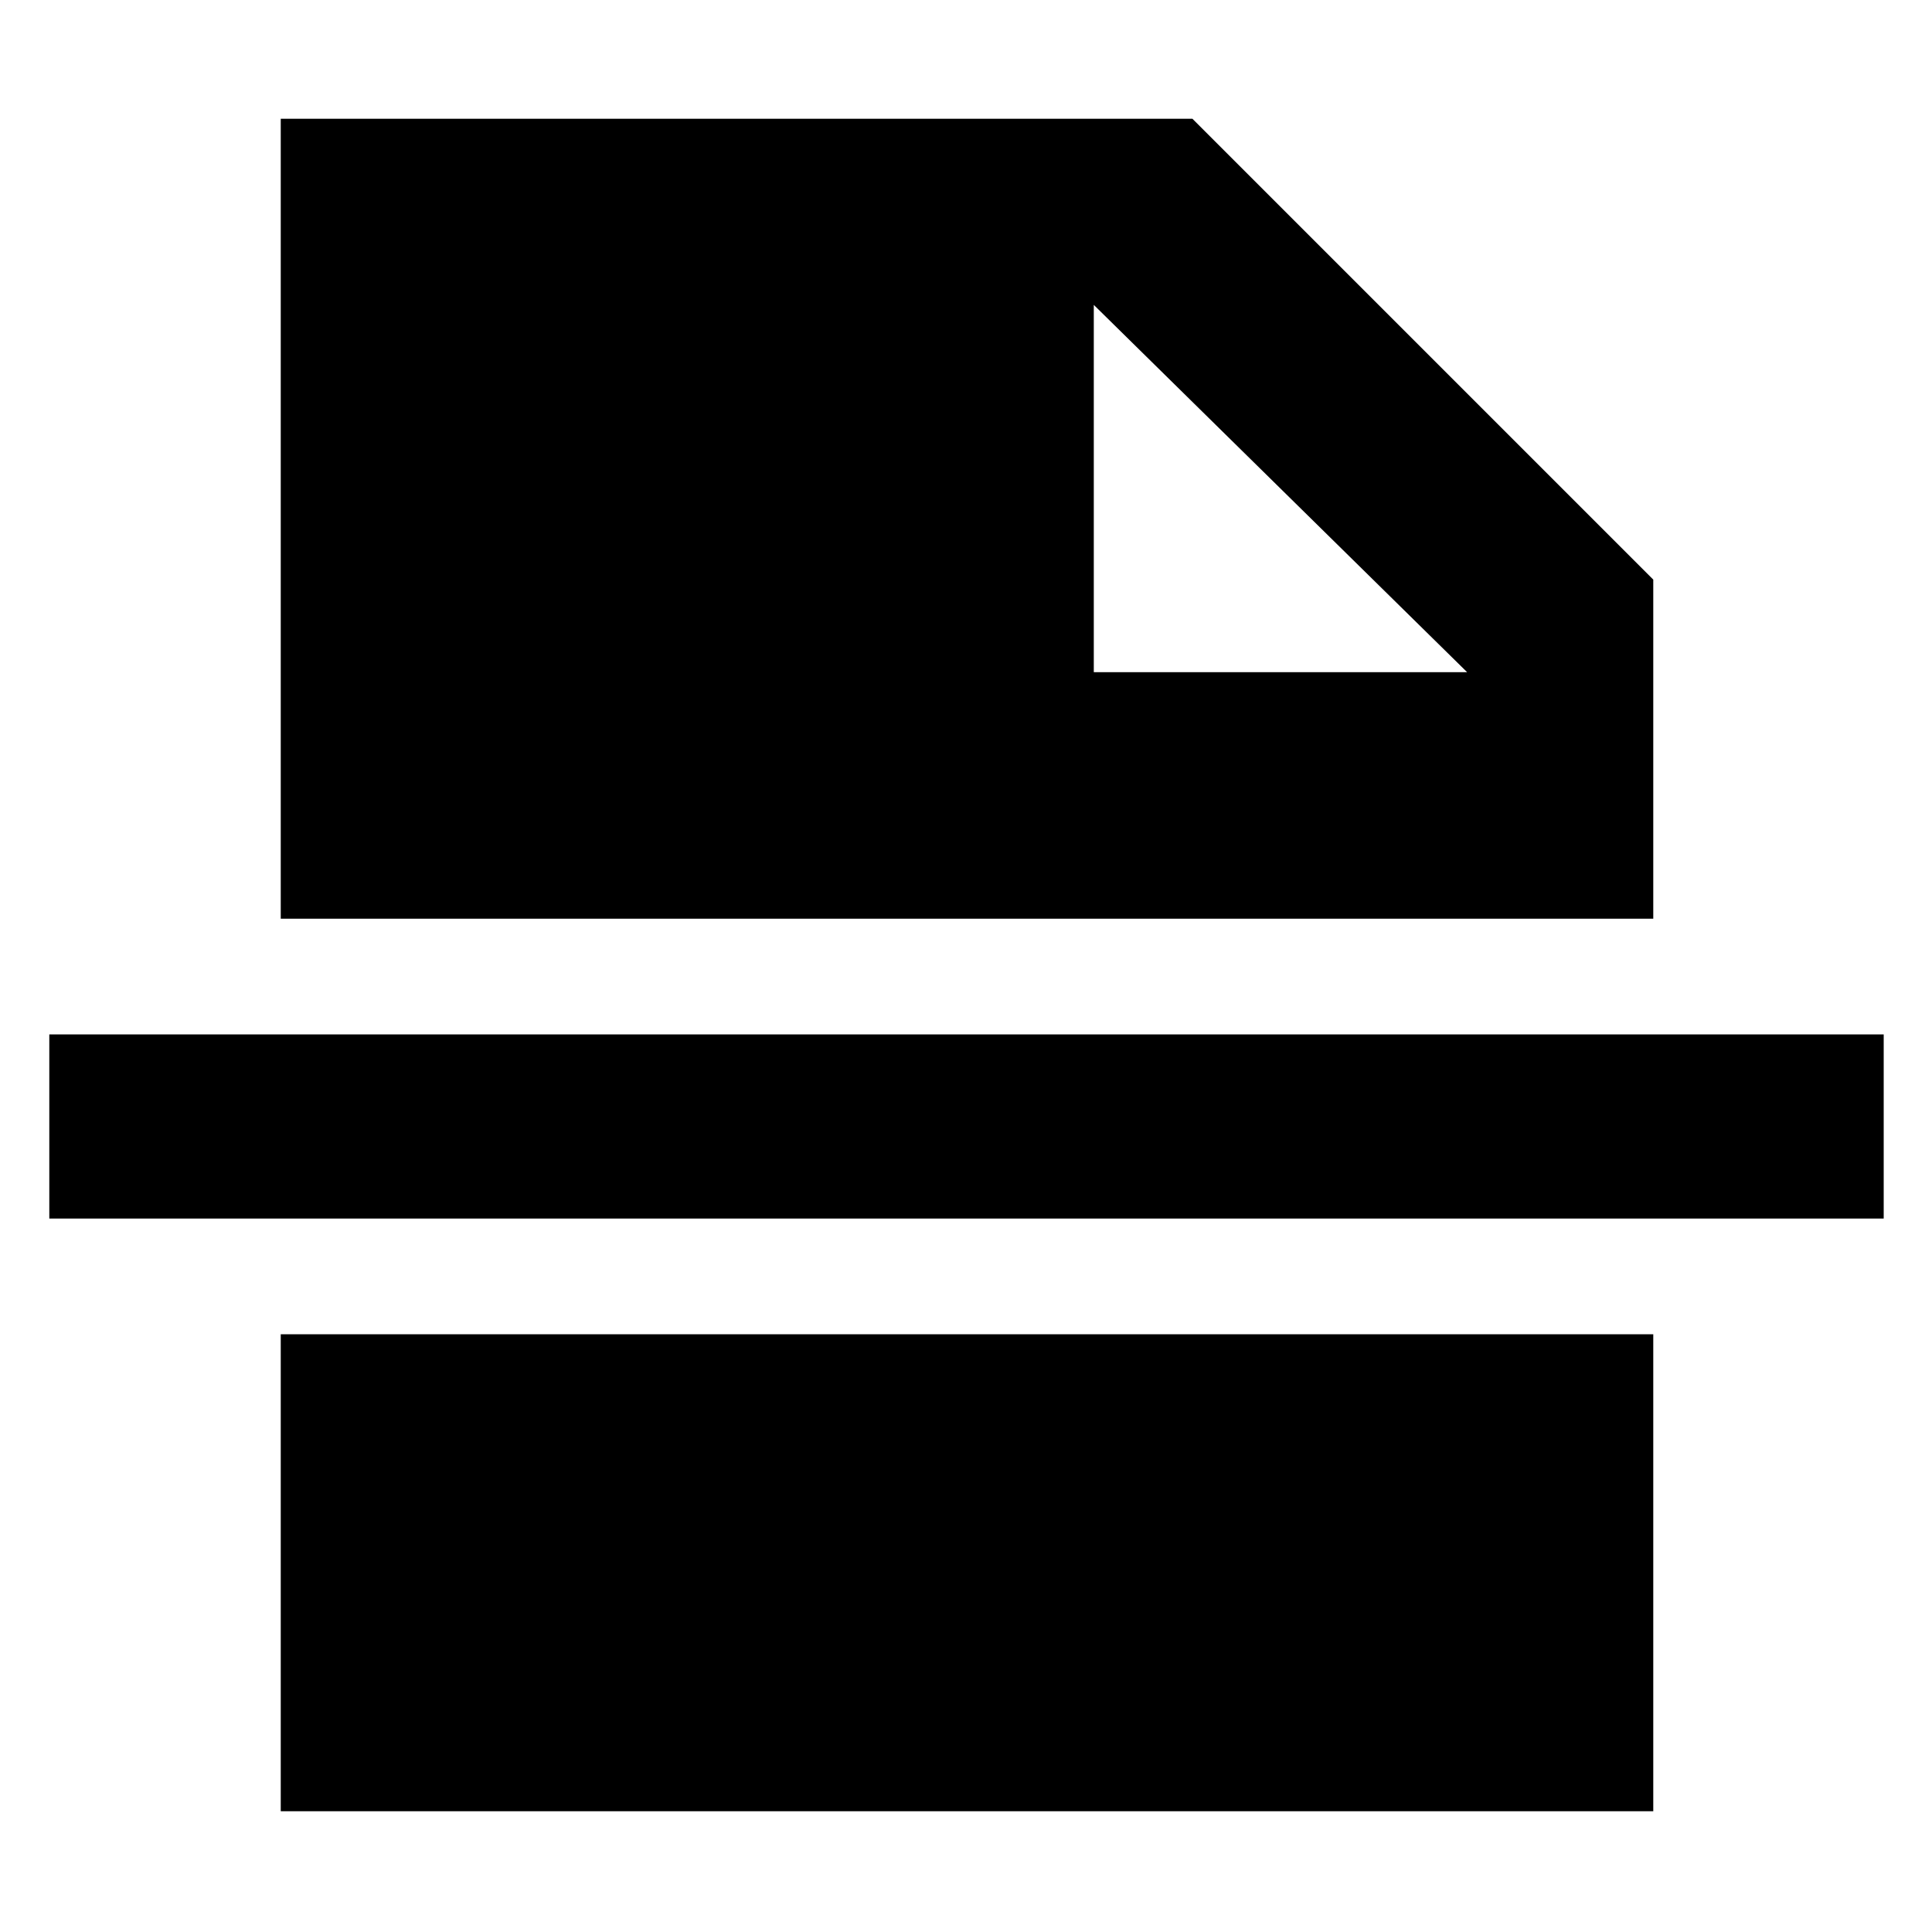 <svg xmlns="http://www.w3.org/2000/svg" height="48" viewBox="0 -960 960 960" width="48"><path d="M543.5-626H729L543.5-808.5V-626Zm-404 566v-237h682v237h-682Zm-115-294.5V-446H936v91.5H24.5Zm115-149V-901h453l229 229v168.5h-682Z"/></svg>